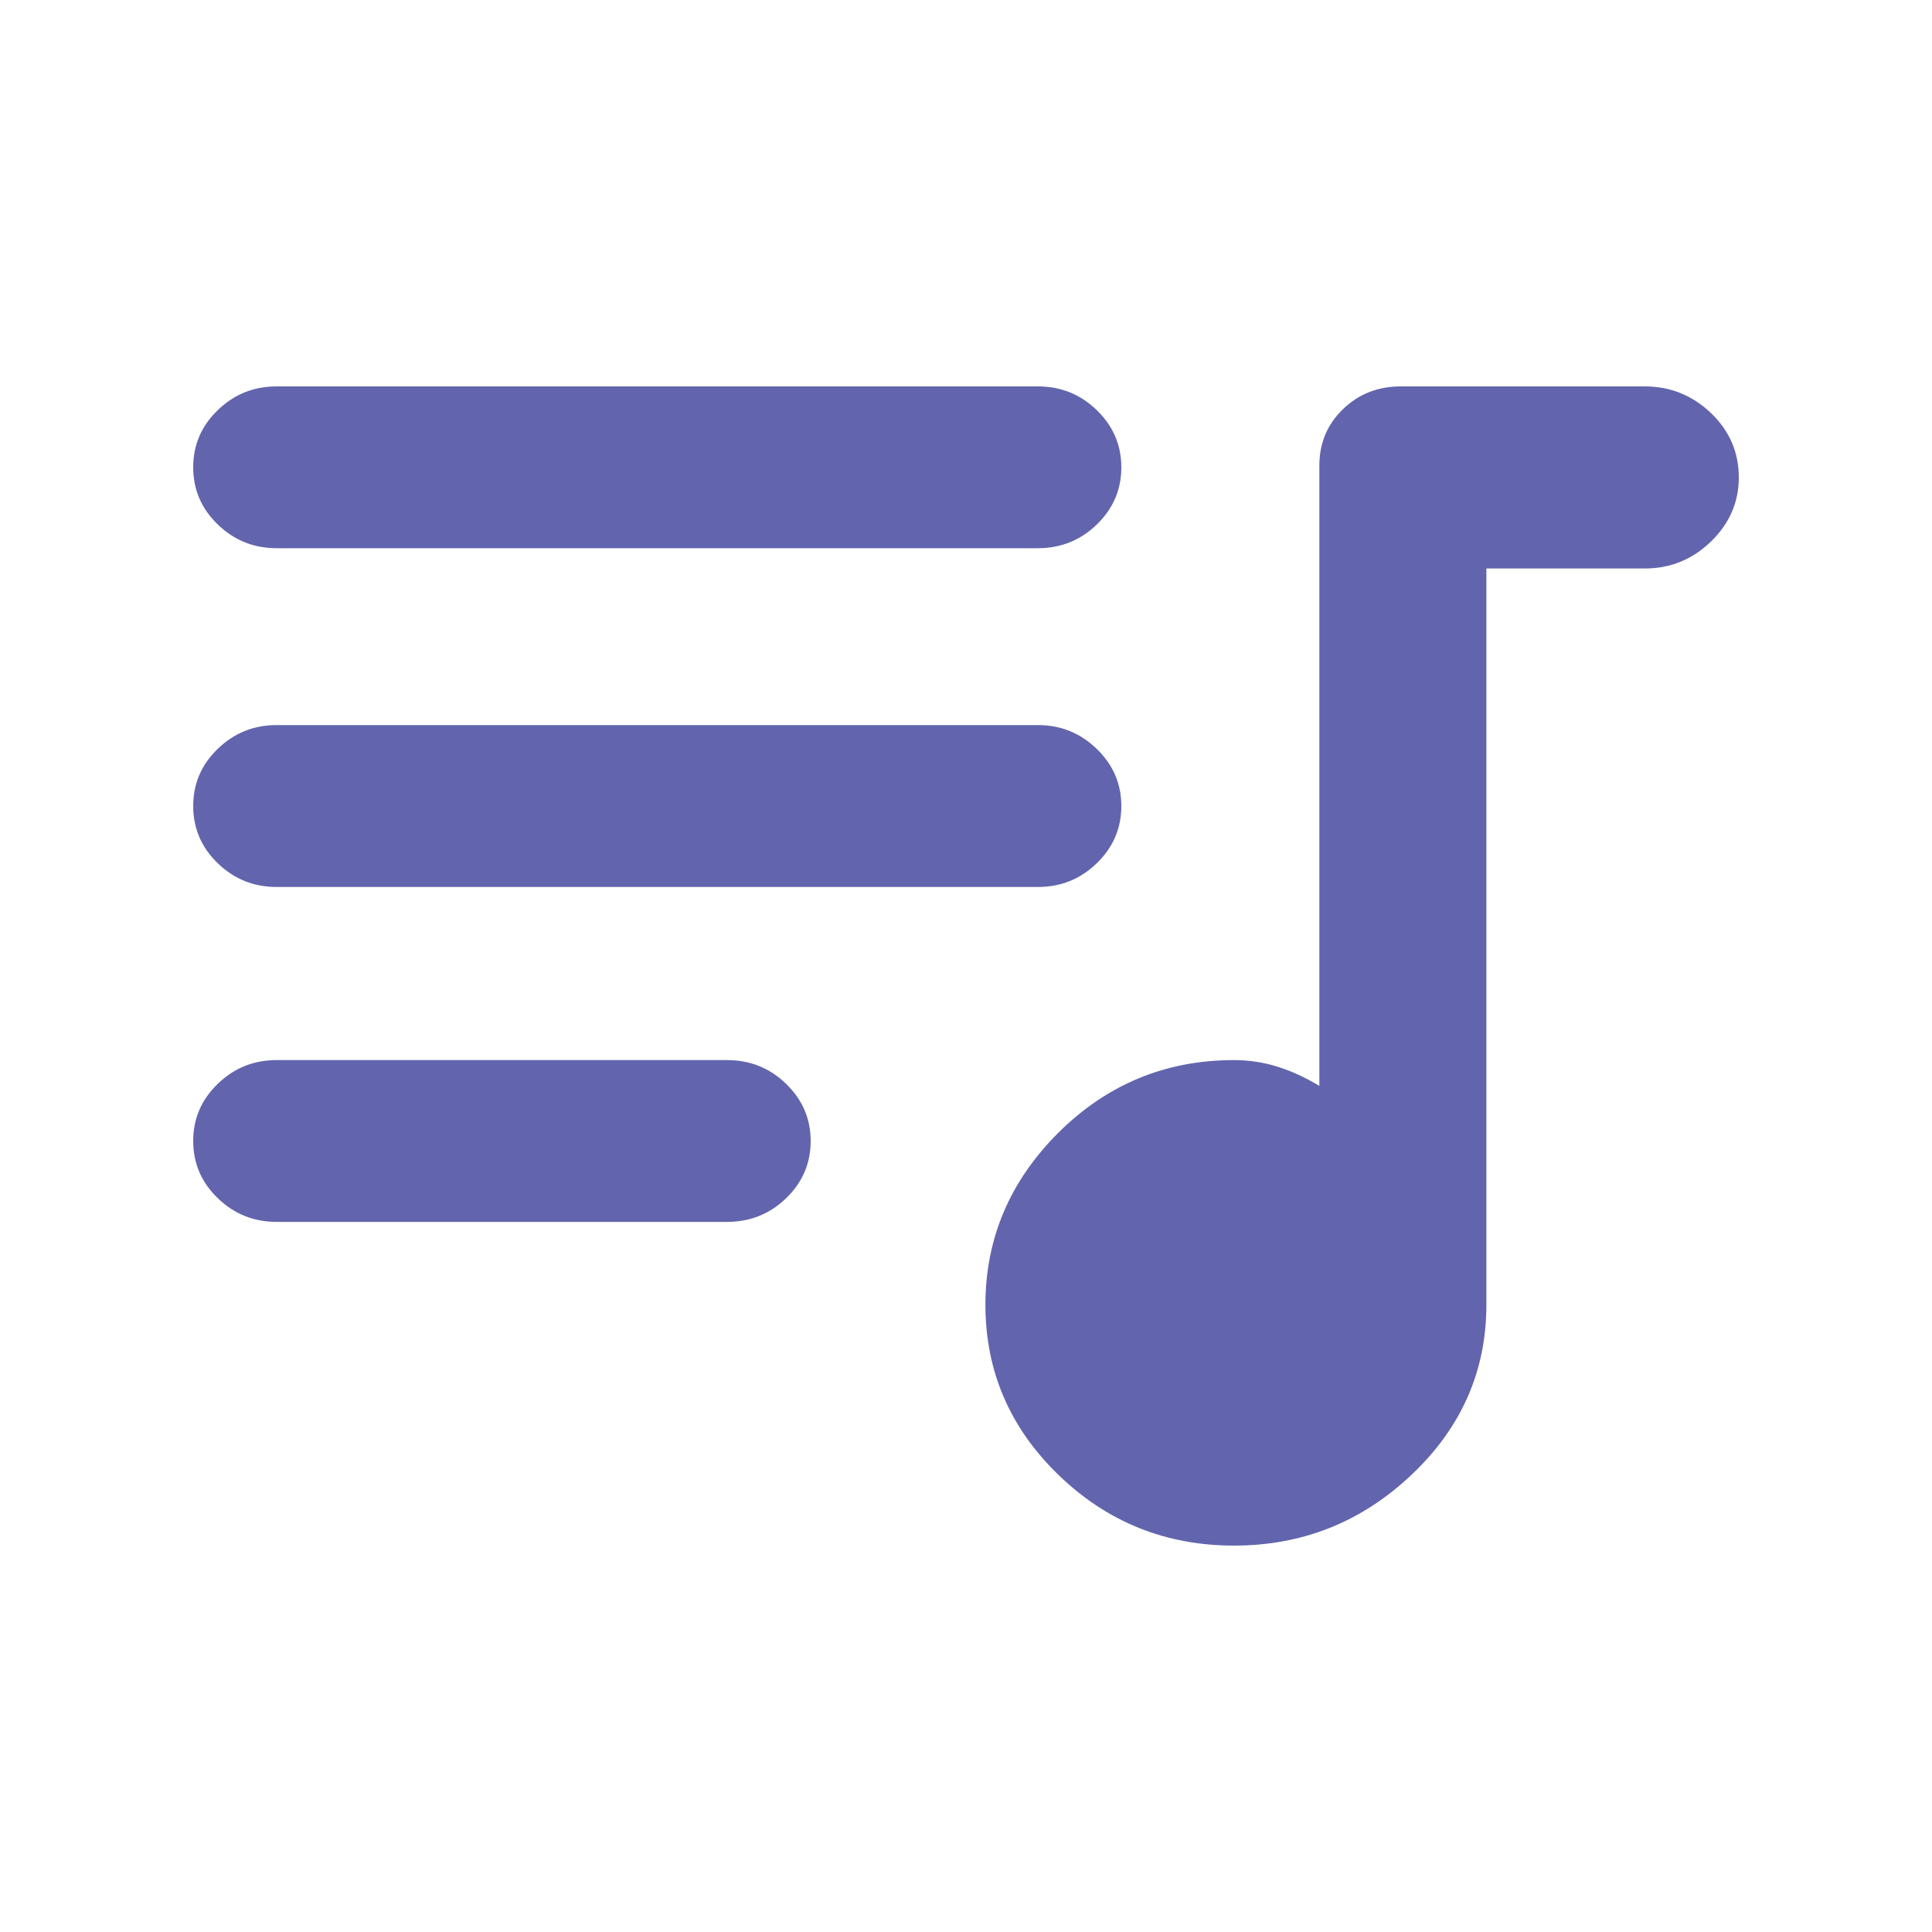 <svg viewBox="0 0 20 20" fill="none" xmlns="http://www.w3.org/2000/svg">
<path d="M12.775 16C12.067 16 11.461 15.756 10.957 15.268C10.453 14.78 10.201 14.193 10.201 13.507C10.201 12.822 10.453 12.228 10.956 11.726C11.46 11.225 12.066 10.974 12.774 10.974C12.927 10.974 13.076 10.996 13.22 11.041C13.364 11.085 13.51 11.152 13.658 11.241V4.818C13.658 4.588 13.739 4.394 13.902 4.236C14.064 4.079 14.264 4 14.502 4H17.027C17.291 4 17.519 4.092 17.712 4.276C17.904 4.46 18 4.682 18 4.943C18 5.198 17.904 5.419 17.712 5.606C17.519 5.792 17.291 5.885 17.027 5.885H15.387V13.507C15.387 14.193 15.128 14.78 14.611 15.268C14.095 15.756 13.482 16 12.775 16ZM2.864 5.675C2.626 5.675 2.423 5.593 2.254 5.429C2.084 5.265 2 5.068 2 4.837C2 4.607 2.084 4.41 2.254 4.246C2.423 4.082 2.626 4 2.864 4H10.744C10.982 4 11.185 4.082 11.354 4.246C11.523 4.41 11.608 4.607 11.608 4.838C11.608 5.069 11.523 5.266 11.354 5.43C11.185 5.593 10.982 5.675 10.744 5.675H2.864ZM2.864 9.182C2.626 9.182 2.423 9.1 2.254 8.936C2.084 8.772 2 8.574 2 8.344C2 8.113 2.084 7.916 2.254 7.752C2.423 7.588 2.626 7.506 2.864 7.506H10.744C10.982 7.506 11.185 7.589 11.354 7.753C11.523 7.917 11.608 8.114 11.608 8.344C11.608 8.575 11.523 8.772 11.354 8.936C11.185 9.1 10.982 9.182 10.744 9.182H2.864ZM2.864 12.649C2.626 12.649 2.423 12.567 2.254 12.403C2.084 12.239 2 12.042 2 11.811C2 11.581 2.084 11.384 2.254 11.22C2.423 11.056 2.626 10.974 2.864 10.974H7.528C7.765 10.974 7.969 11.056 8.138 11.22C8.307 11.384 8.392 11.581 8.392 11.812C8.392 12.043 8.307 12.24 8.138 12.404C7.969 12.567 7.765 12.649 7.528 12.649H2.864Z" fill="#6265AD"/>
</svg>
